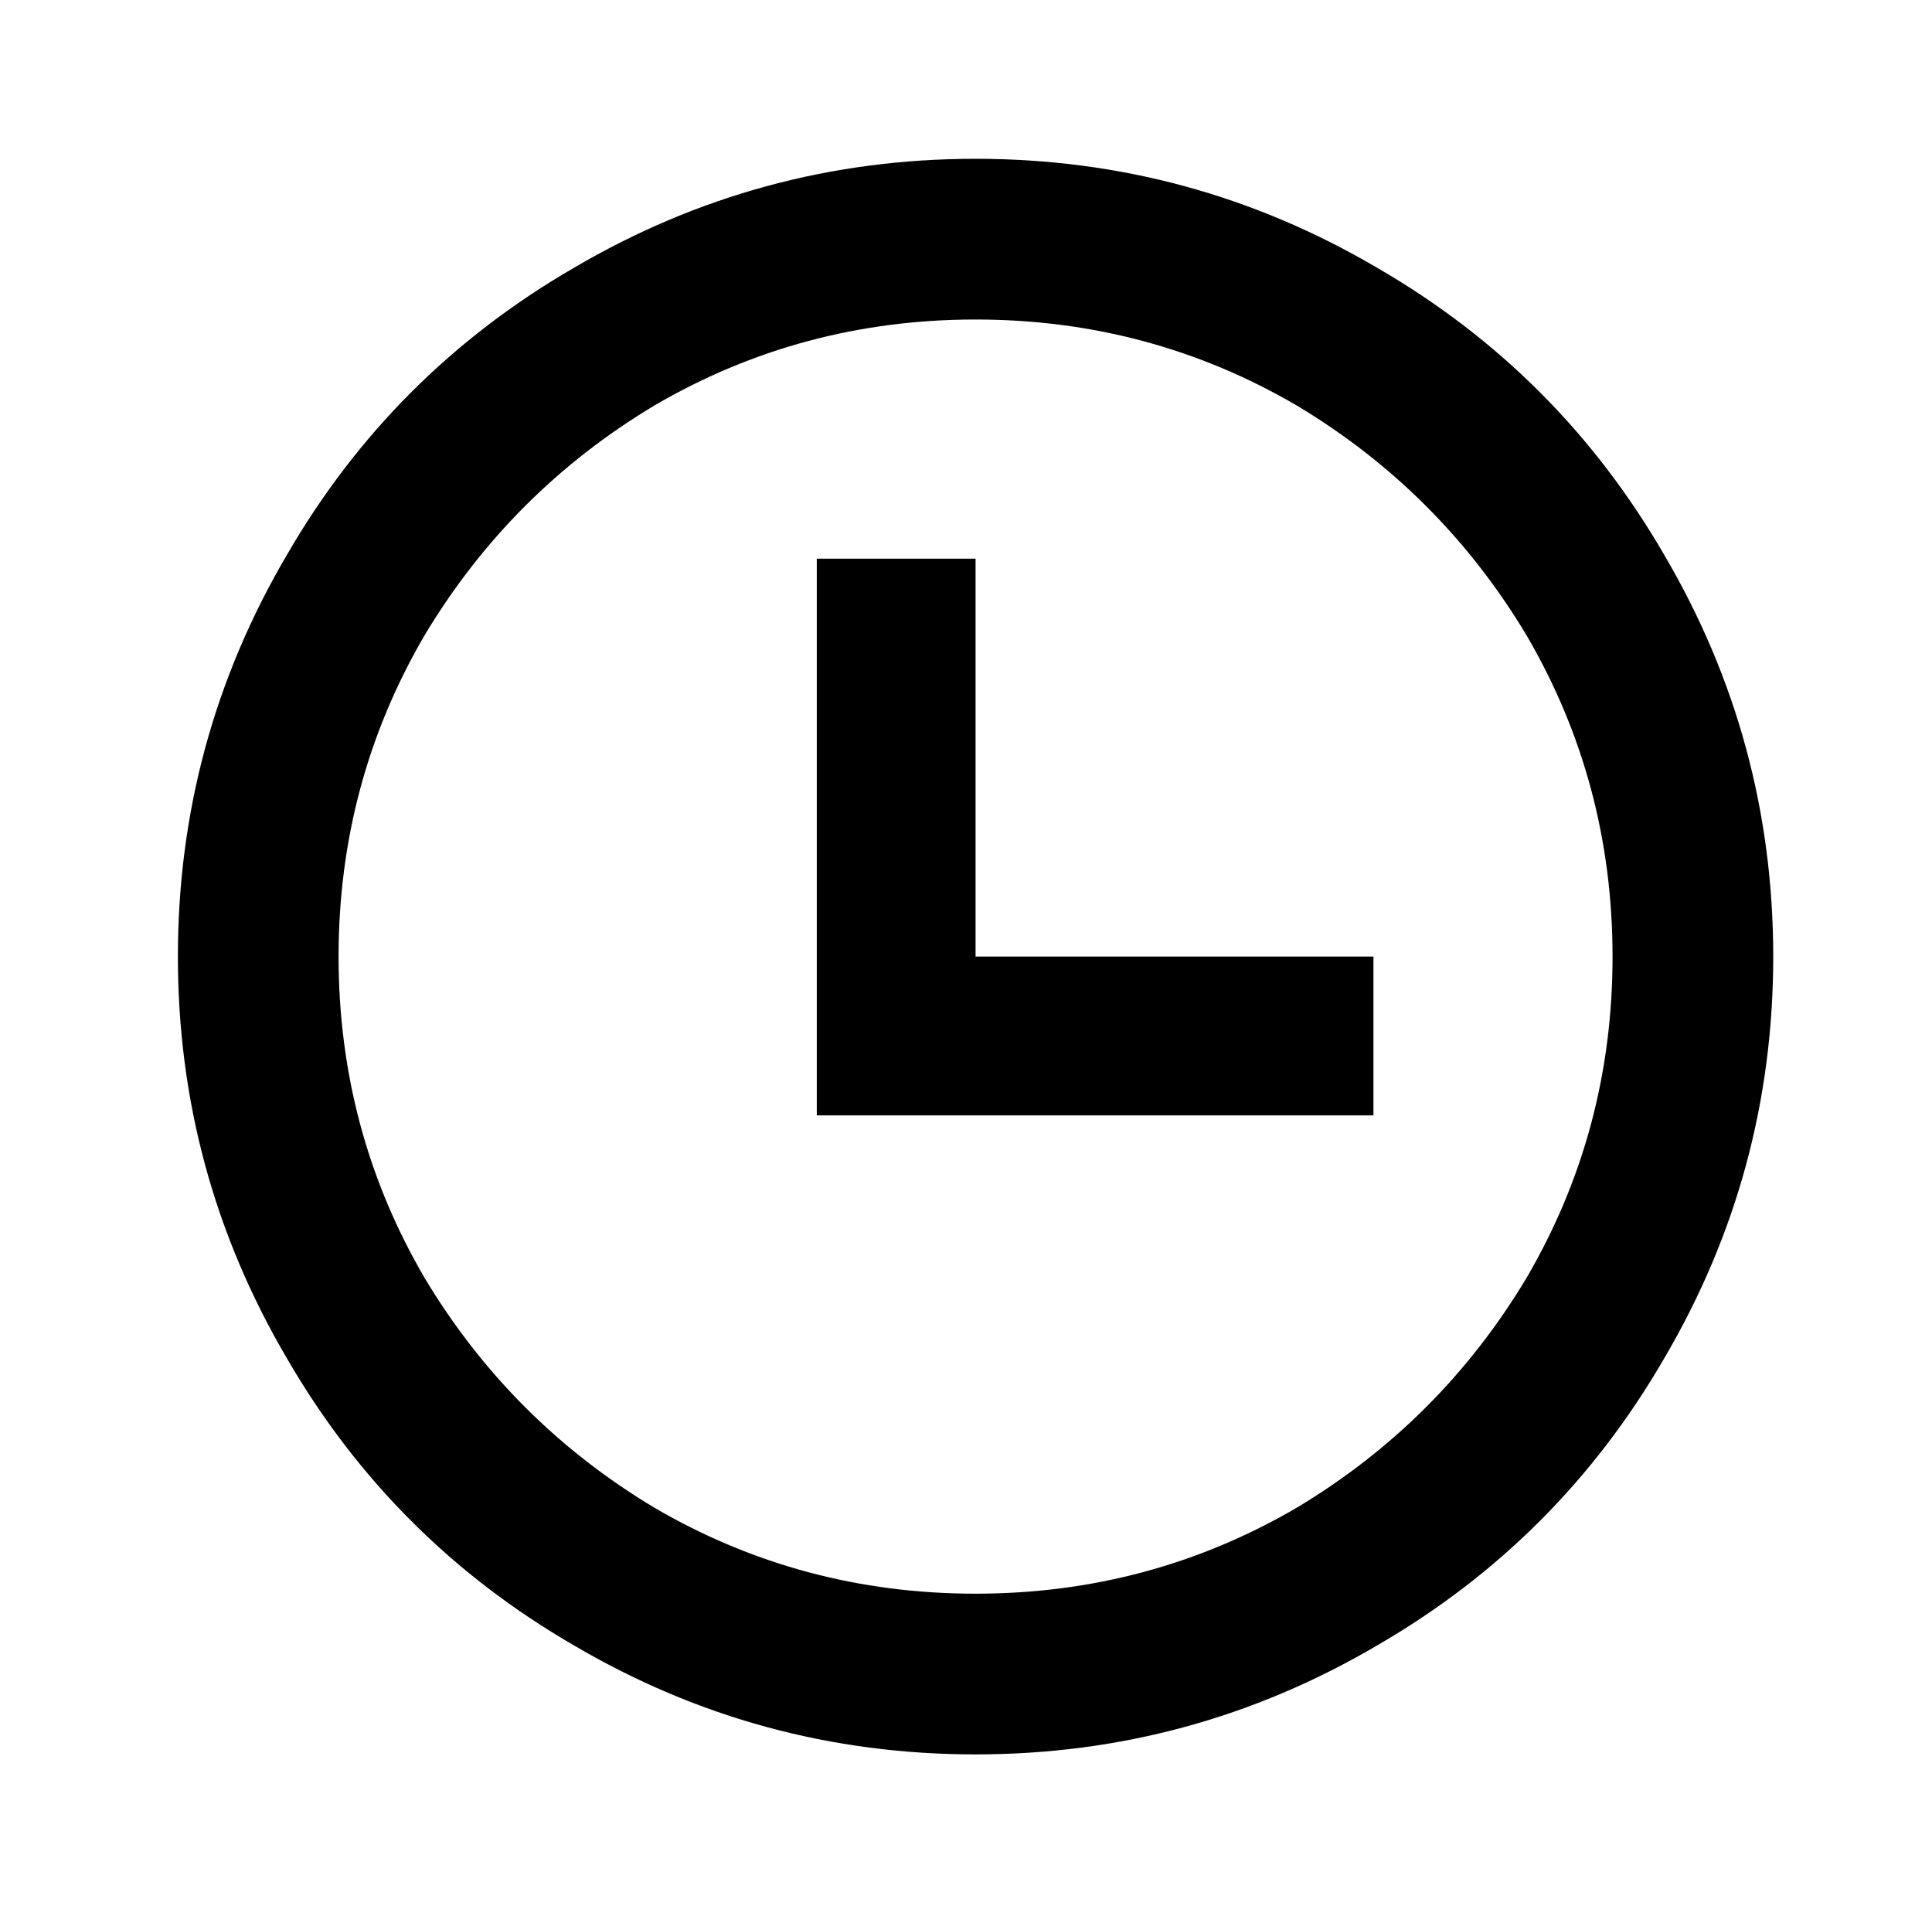 <?xml version="1.0" standalone="no"?>
<!DOCTYPE svg PUBLIC "-//W3C//DTD SVG 1.1//EN" "http://www.w3.org/Graphics/SVG/1.1/DTD/svg11.dtd" >
<svg xmlns="http://www.w3.org/2000/svg" xmlns:xlink="http://www.w3.org/1999/xlink" version="1.1" viewBox="-10 0 1010 1000">
   <path fill="currentColor"
d="M500 833q91 0 168 -45q75 -45 120 -120q45 -77 45 -168t-45 -168q-45 -75 -120 -120q-77 -45 -168 -45t-168 45q-75 45 -120 120q-45 77 -45 168t45 168q45 75 120 120q77 45 168 45zM500 83q113 0 210 57q95 55 150 150q57 97 57 210t-57 210q-55 95 -150 150
q-97 57 -210 57t-210 -57q-95 -55 -150 -150q-57 -97 -57 -210t57 -210q55 -95 150 -150q97 -57 210 -57zM500 292v208h208v83h-291v-291h83z" />
</svg>
